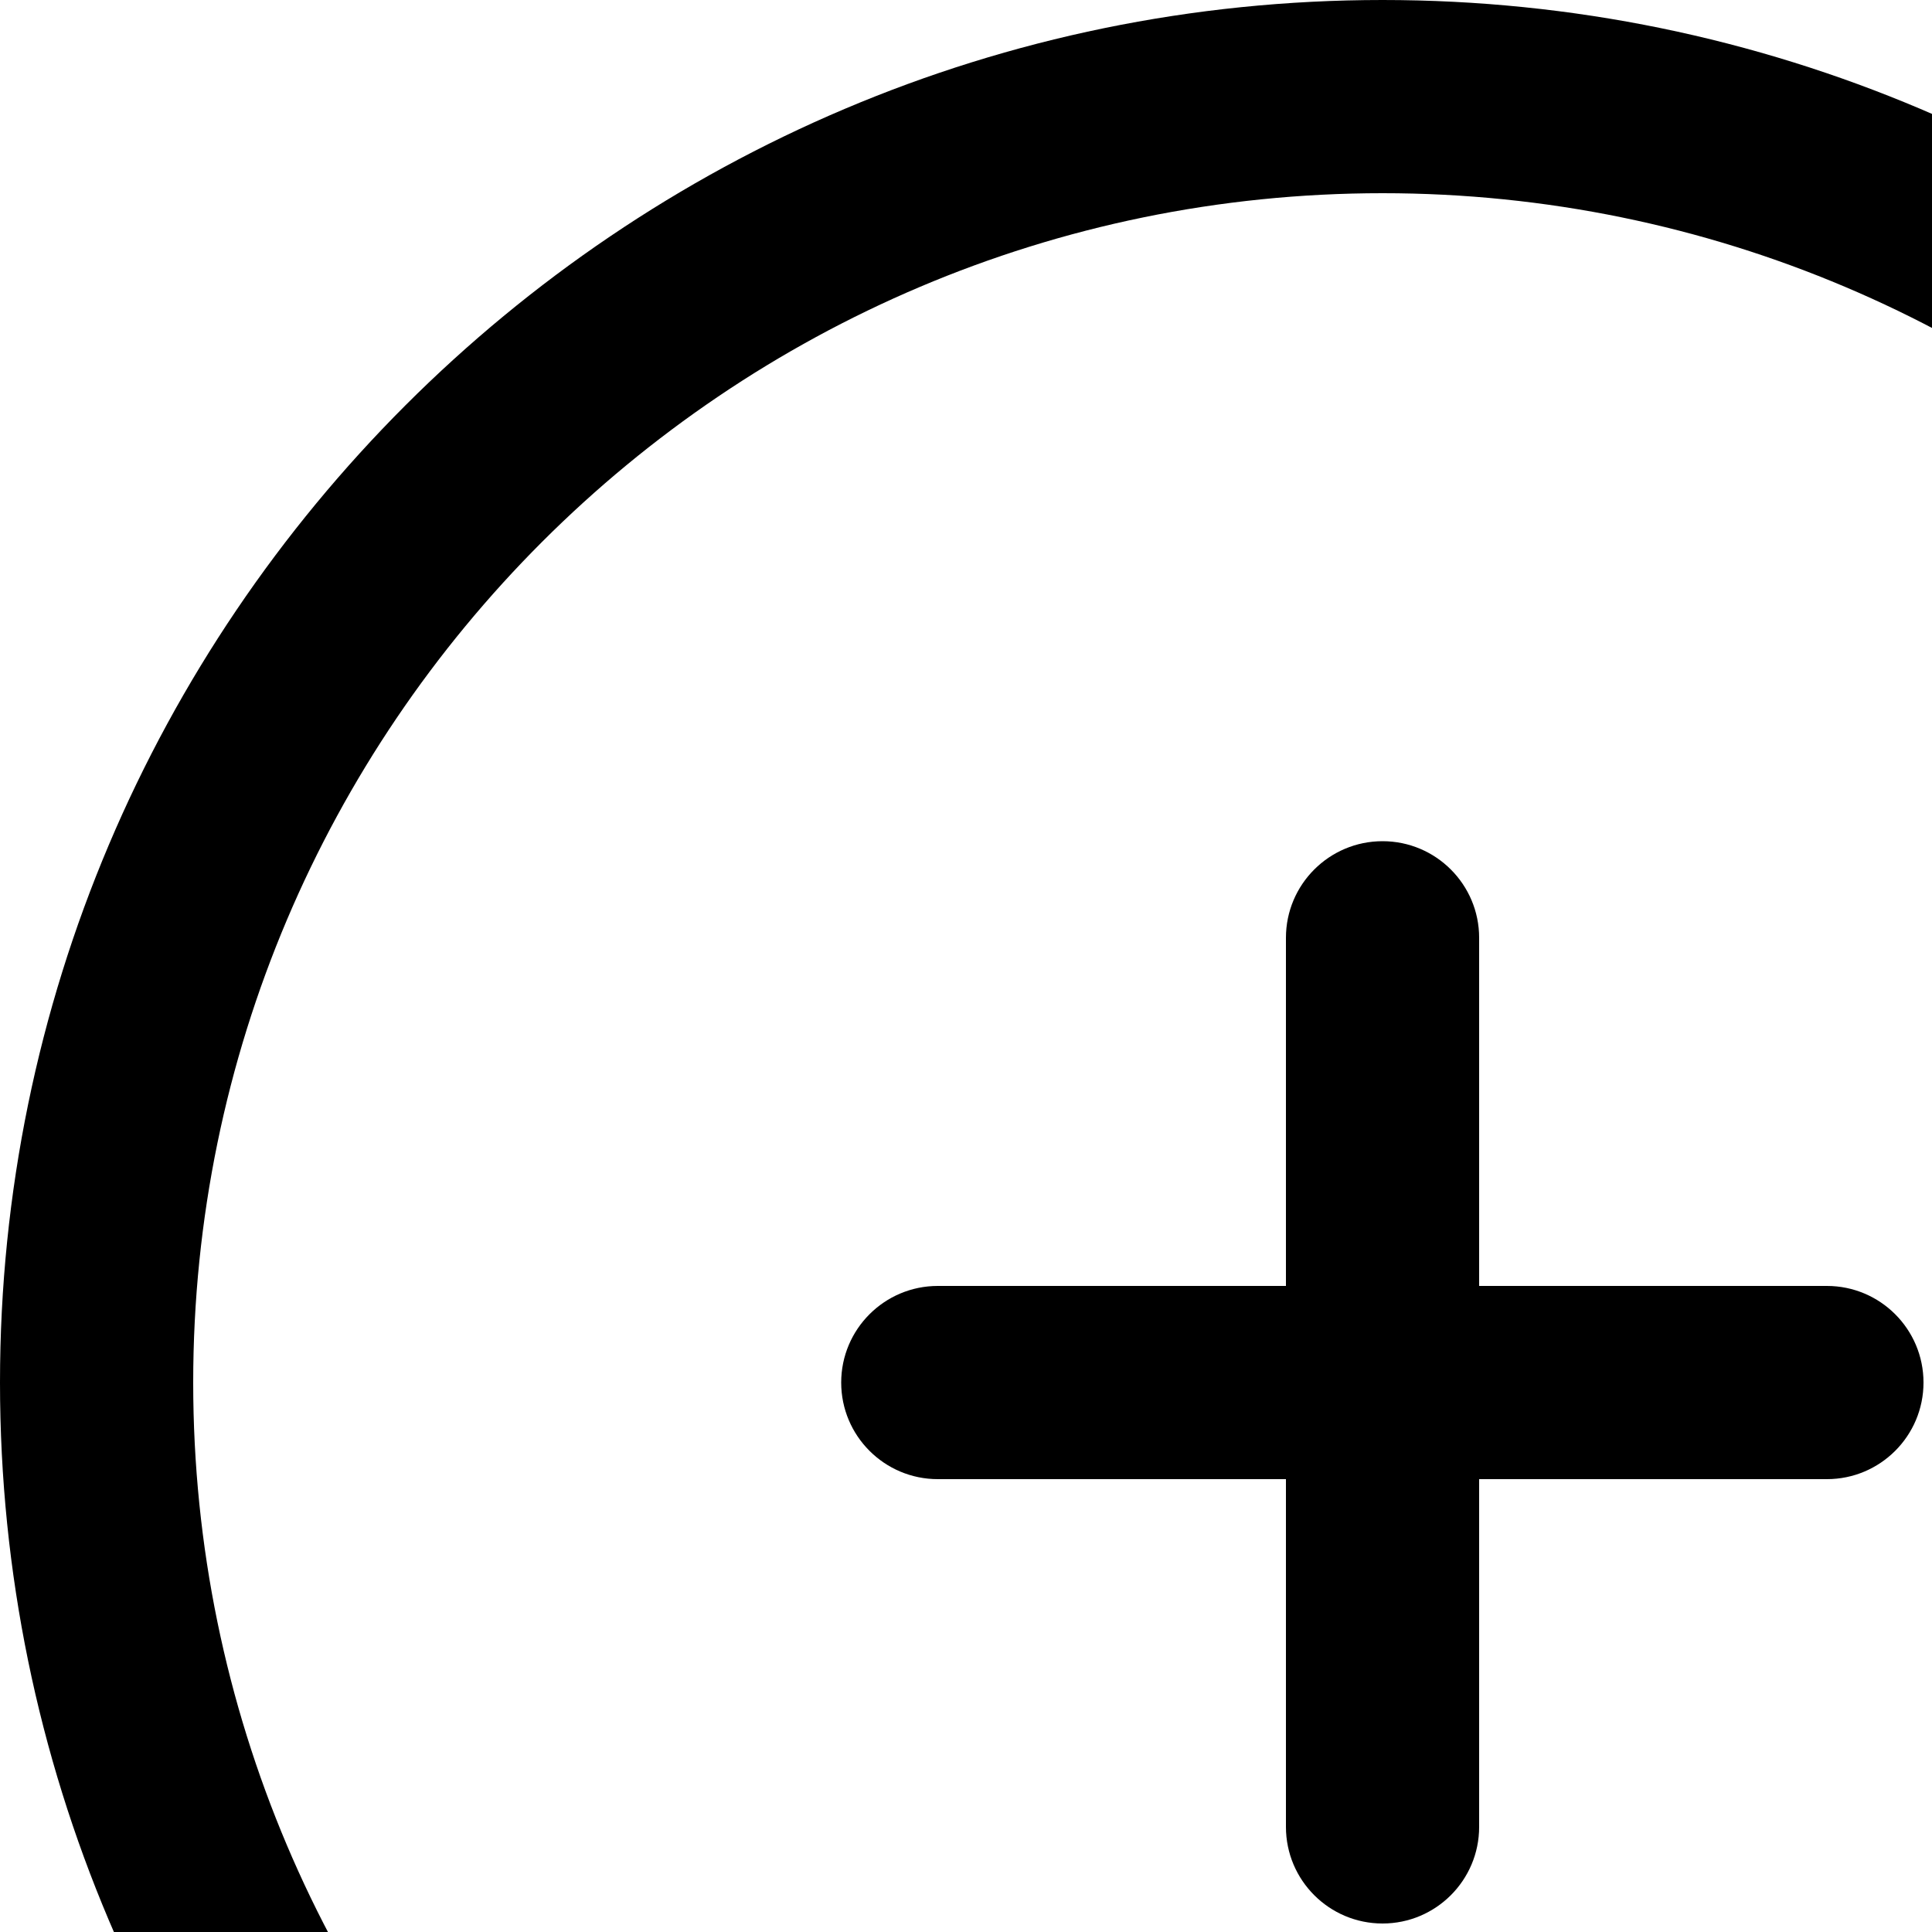 <?xml version="1.0" encoding="UTF-8"?>
<svg id="Layer_2" data-name="Layer 2" xmlns="http://www.w3.org/2000/svg" viewBox="0 0 50 50">
  <defs>
    <style>
      .cls-1 {
        stroke-width: 0px;
      }
    </style>
  </defs>
  <g id="Layer_1-2" data-name="Layer 1">
    <g>
      <path class="cls-1" d="M35.78,71.56C16.05,71.56,0,55.51,0,35.78S16.05,0,35.78,0s35.78,16.05,35.78,35.78-16.05,35.78-35.78,35.78ZM35.78,5c-16.97,0-30.78,13.81-30.78,30.78s13.81,30.78,30.78,30.78,30.78-13.81,30.78-30.78S52.75,5,35.78,5Z"/>
      <path class="cls-1" d="M35.78,49.78c-1.38,0-2.5-1.12-2.5-2.5v-23.01c0-1.38,1.12-2.5,2.5-2.5s2.5,1.12,2.5,2.5v23.01c0,1.38-1.12,2.5-2.5,2.5Z"/>
      <path class="cls-1" d="M47.28,38.28h-23.01c-1.38,0-2.5-1.12-2.5-2.5s1.12-2.5,2.5-2.5h23.01c1.38,0,2.5,1.12,2.5,2.5s-1.12,2.5-2.5,2.5Z"/>
    </g>
  </g>
</svg>